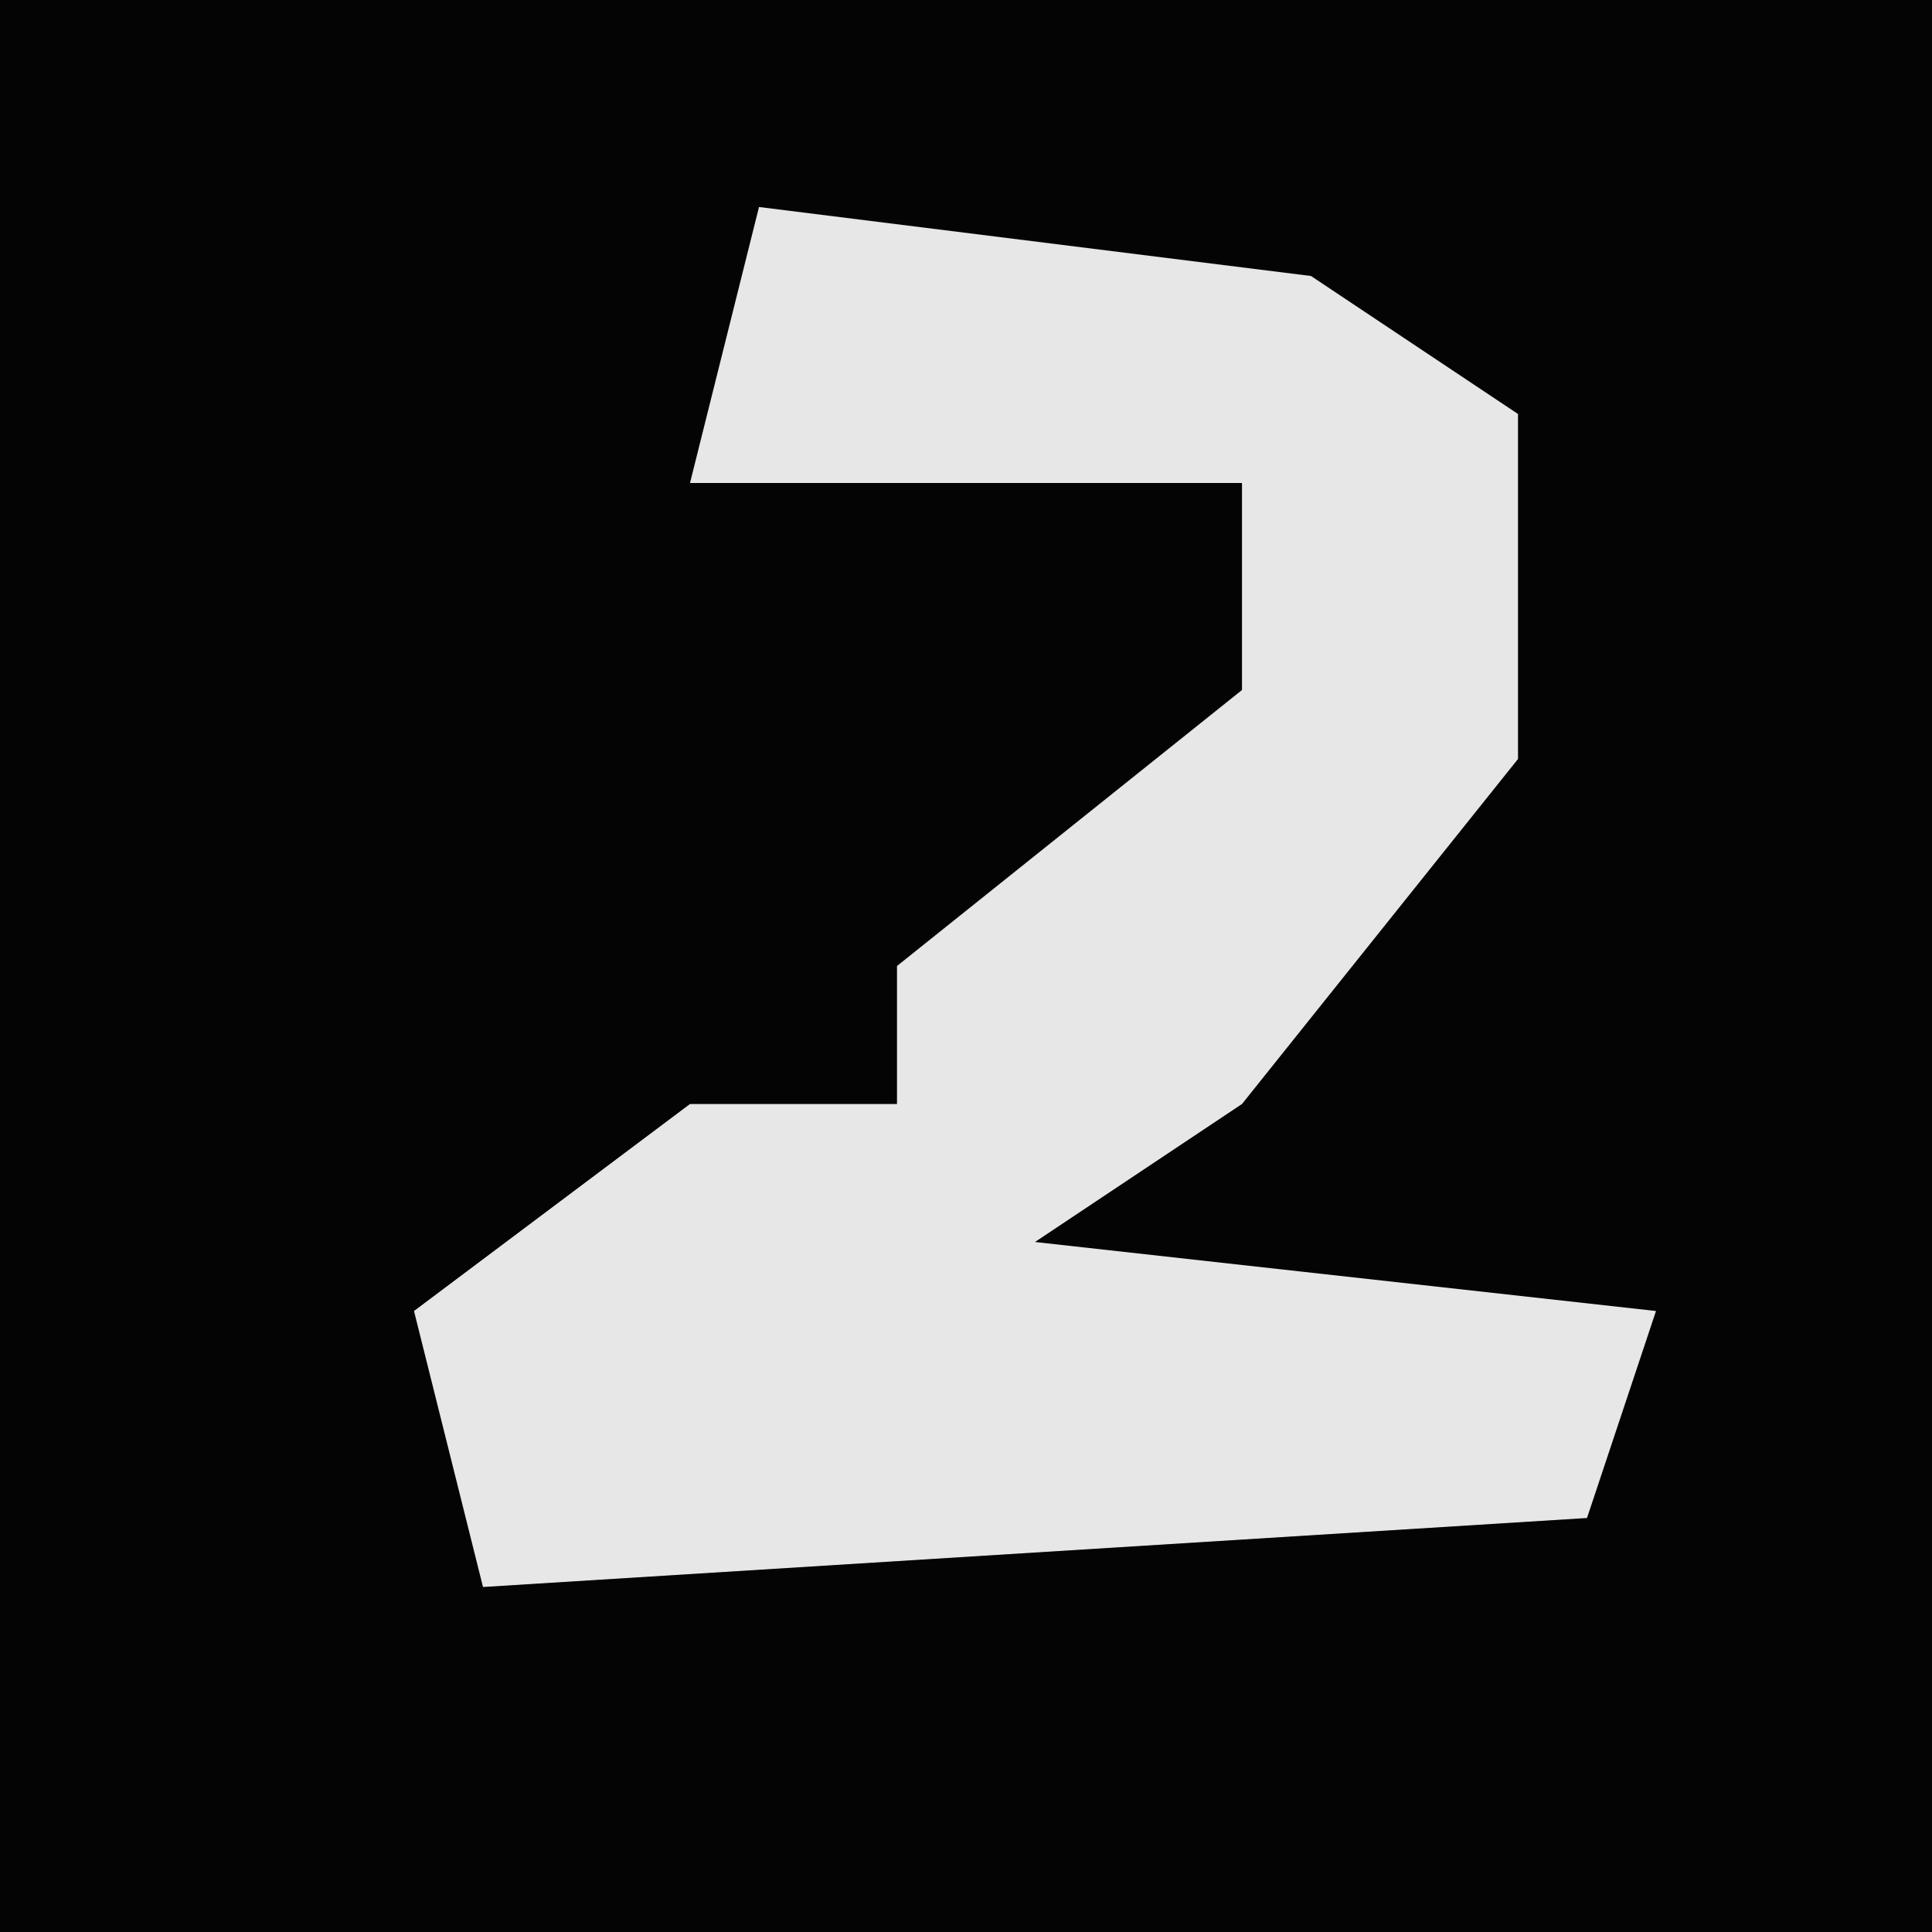 <?xml version="1.0" encoding="UTF-8"?>
<svg version="1.1" xmlns="http://www.w3.org/2000/svg" width="28" height="28">
<path d="M0,0 L28,0 L28,28 L0,28 Z " fill="#040404" transform="translate(0,0)"/>
<path d="M0,0 L8,1 L11,3 L11,8 L7,13 L4,15 L13,16 L12,19 L-4,20 L-5,16 L-1,13 L2,13 L2,11 L7,7 L7,4 L-1,4 Z " fill="#E7E7E7" transform="translate(11,3)"/>
</svg>
